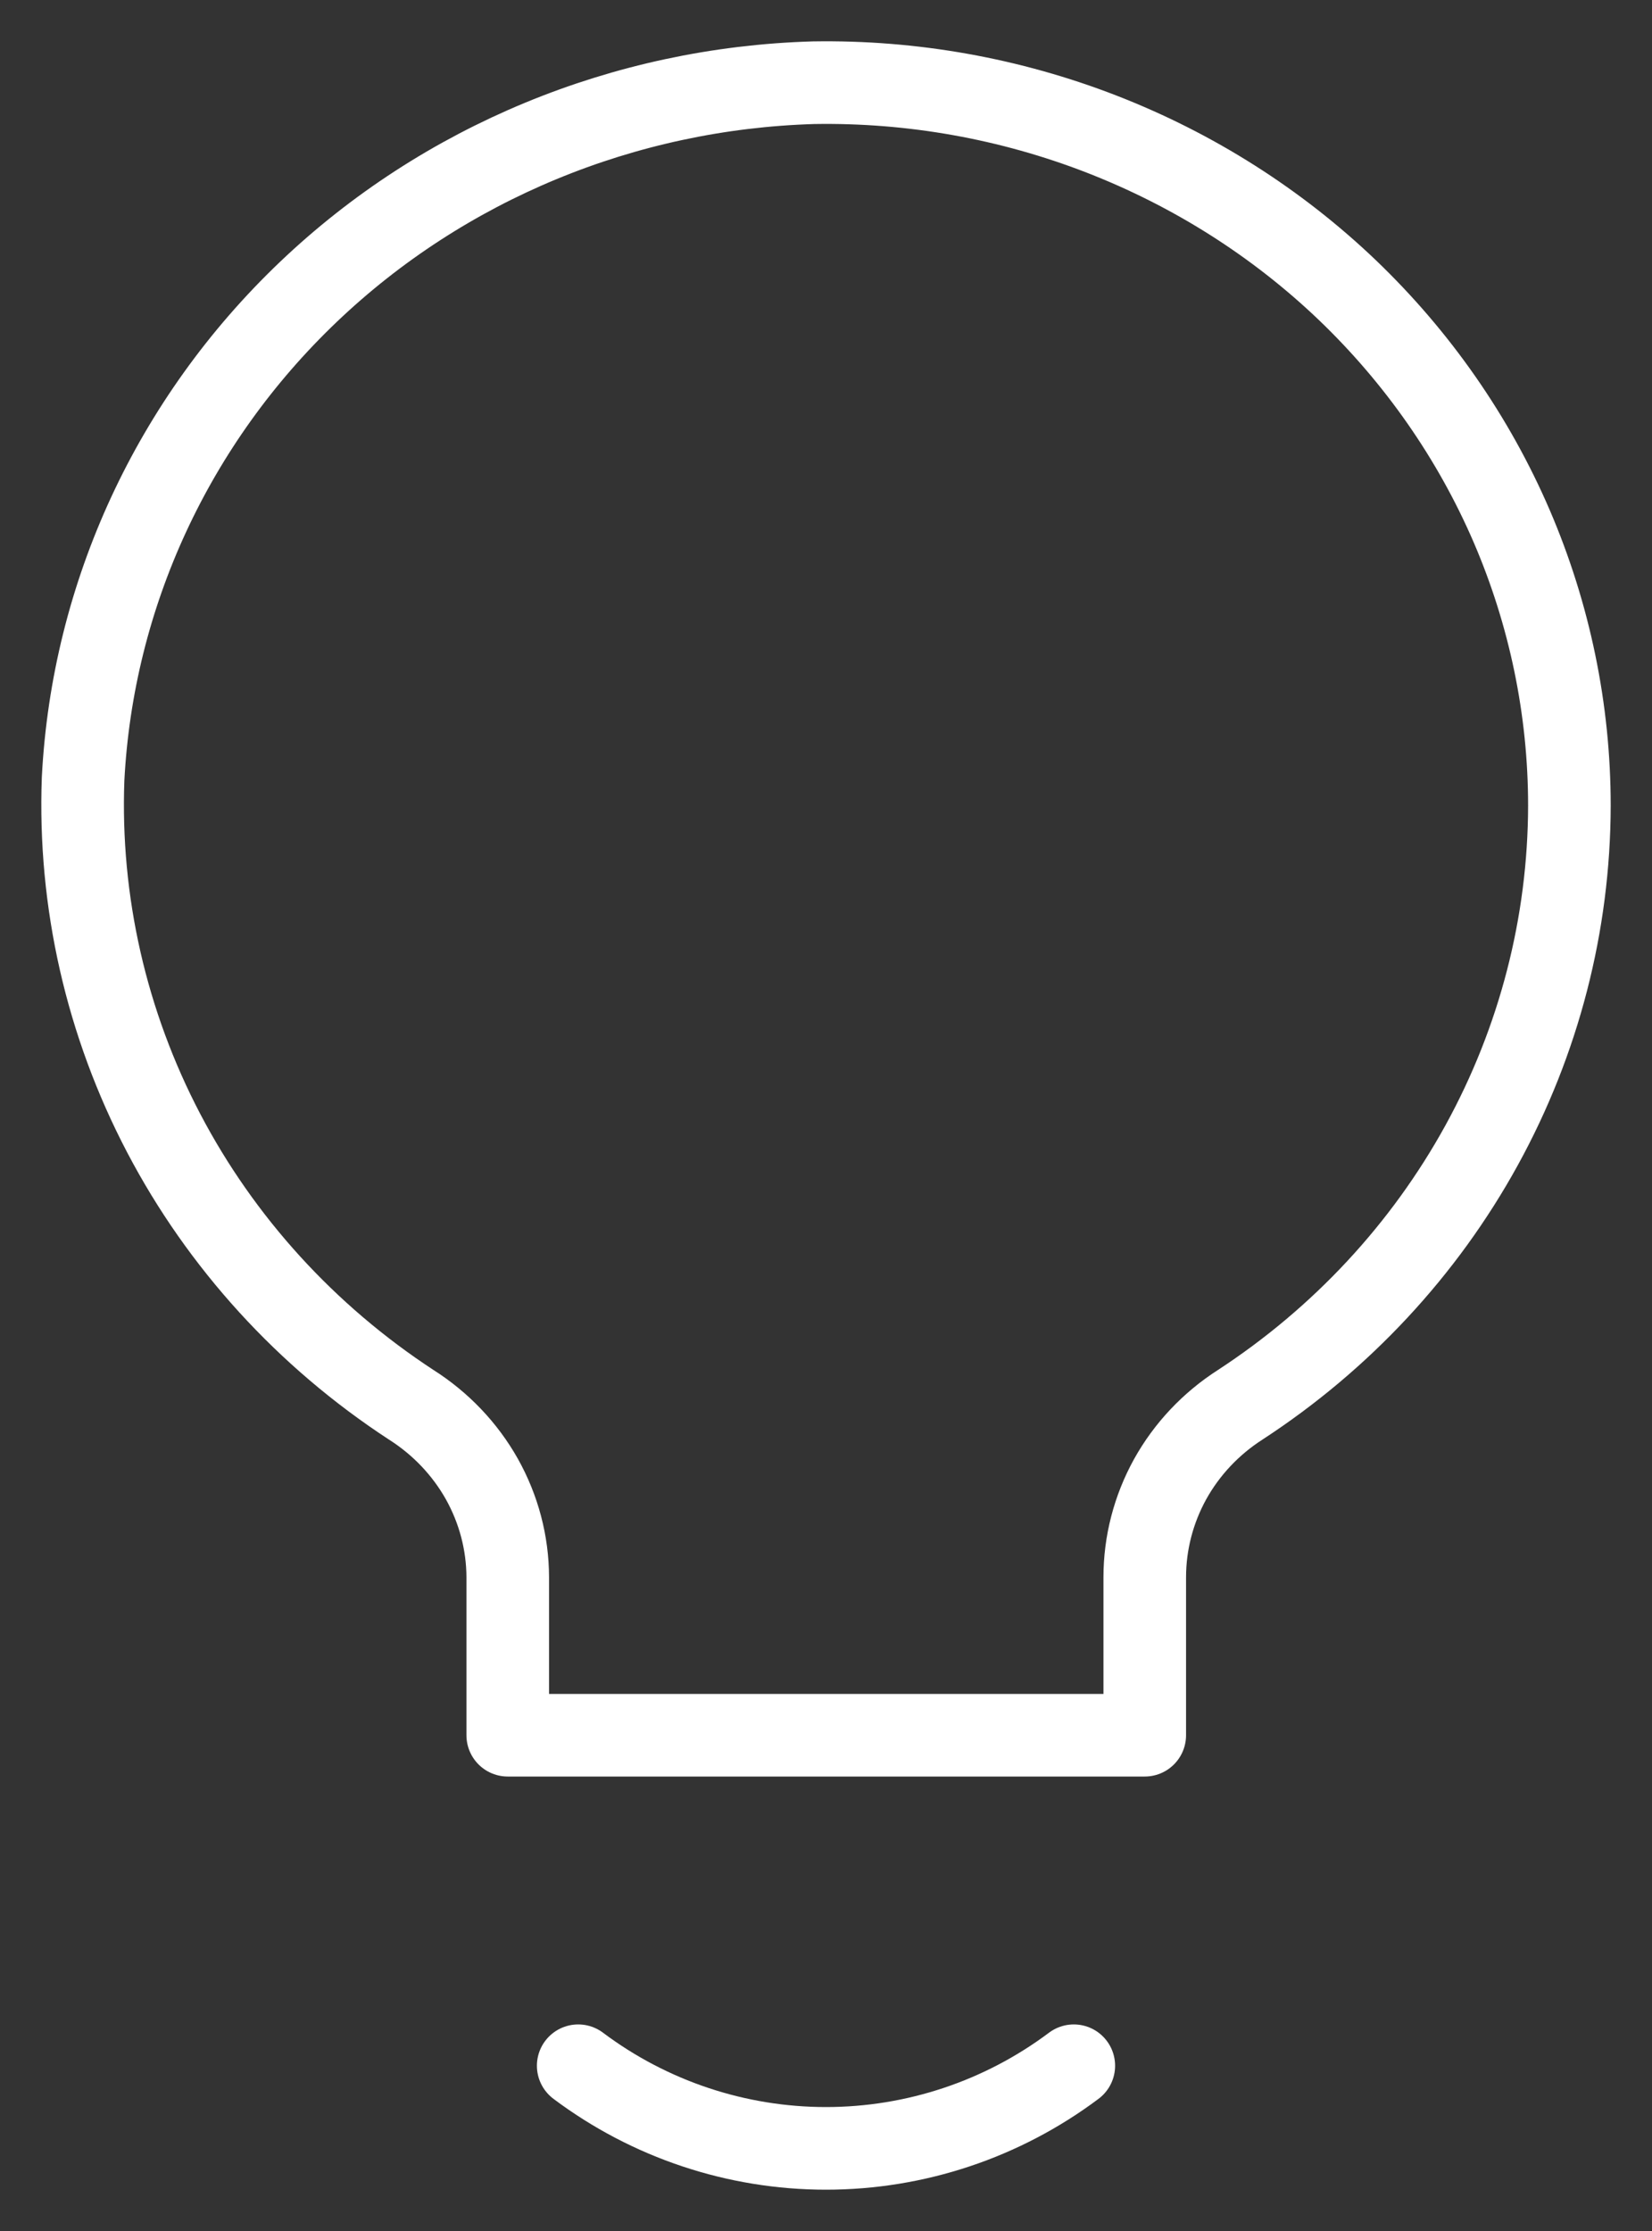 <svg width="20" height="27" viewBox="0 0 20 27" fill="none" xmlns="http://www.w3.org/2000/svg">
<rect x="0" y="0" width="20" height="27" fill="#333333" stroke="none"/>
<path d="M19 9.751C19 8.589 18.762 7.439 18.301 6.367C17.839 5.296 17.162 4.325 16.311 3.51C15.459 2.696 14.448 2.055 13.339 1.624C12.23 1.193 11.043 0.981 9.849 1.001C7.556 1.068 5.372 1.971 3.734 3.532C2.095 5.094 1.121 7.198 1.006 9.426C0.951 10.912 1.287 12.388 1.982 13.714C2.677 15.039 3.708 16.17 4.977 17C5.335 17.227 5.629 17.536 5.834 17.9C6.038 18.265 6.146 18.673 6.147 19.088V21H13.859V19.088C13.859 18.674 13.965 18.266 14.166 17.902C14.368 17.538 14.66 17.228 15.016 17C16.239 16.202 17.243 15.123 17.938 13.859C18.633 12.595 18.997 11.184 19 9.751Z" stroke="white" stroke-linecap="round" stroke-linejoin="round"/>
<path d="M13 25C12.134 25.649 11.082 26 10 26C8.918 26 7.865 25.649 7 25" stroke="white" stroke-linecap="round" stroke-linejoin="round"/>
</svg>
